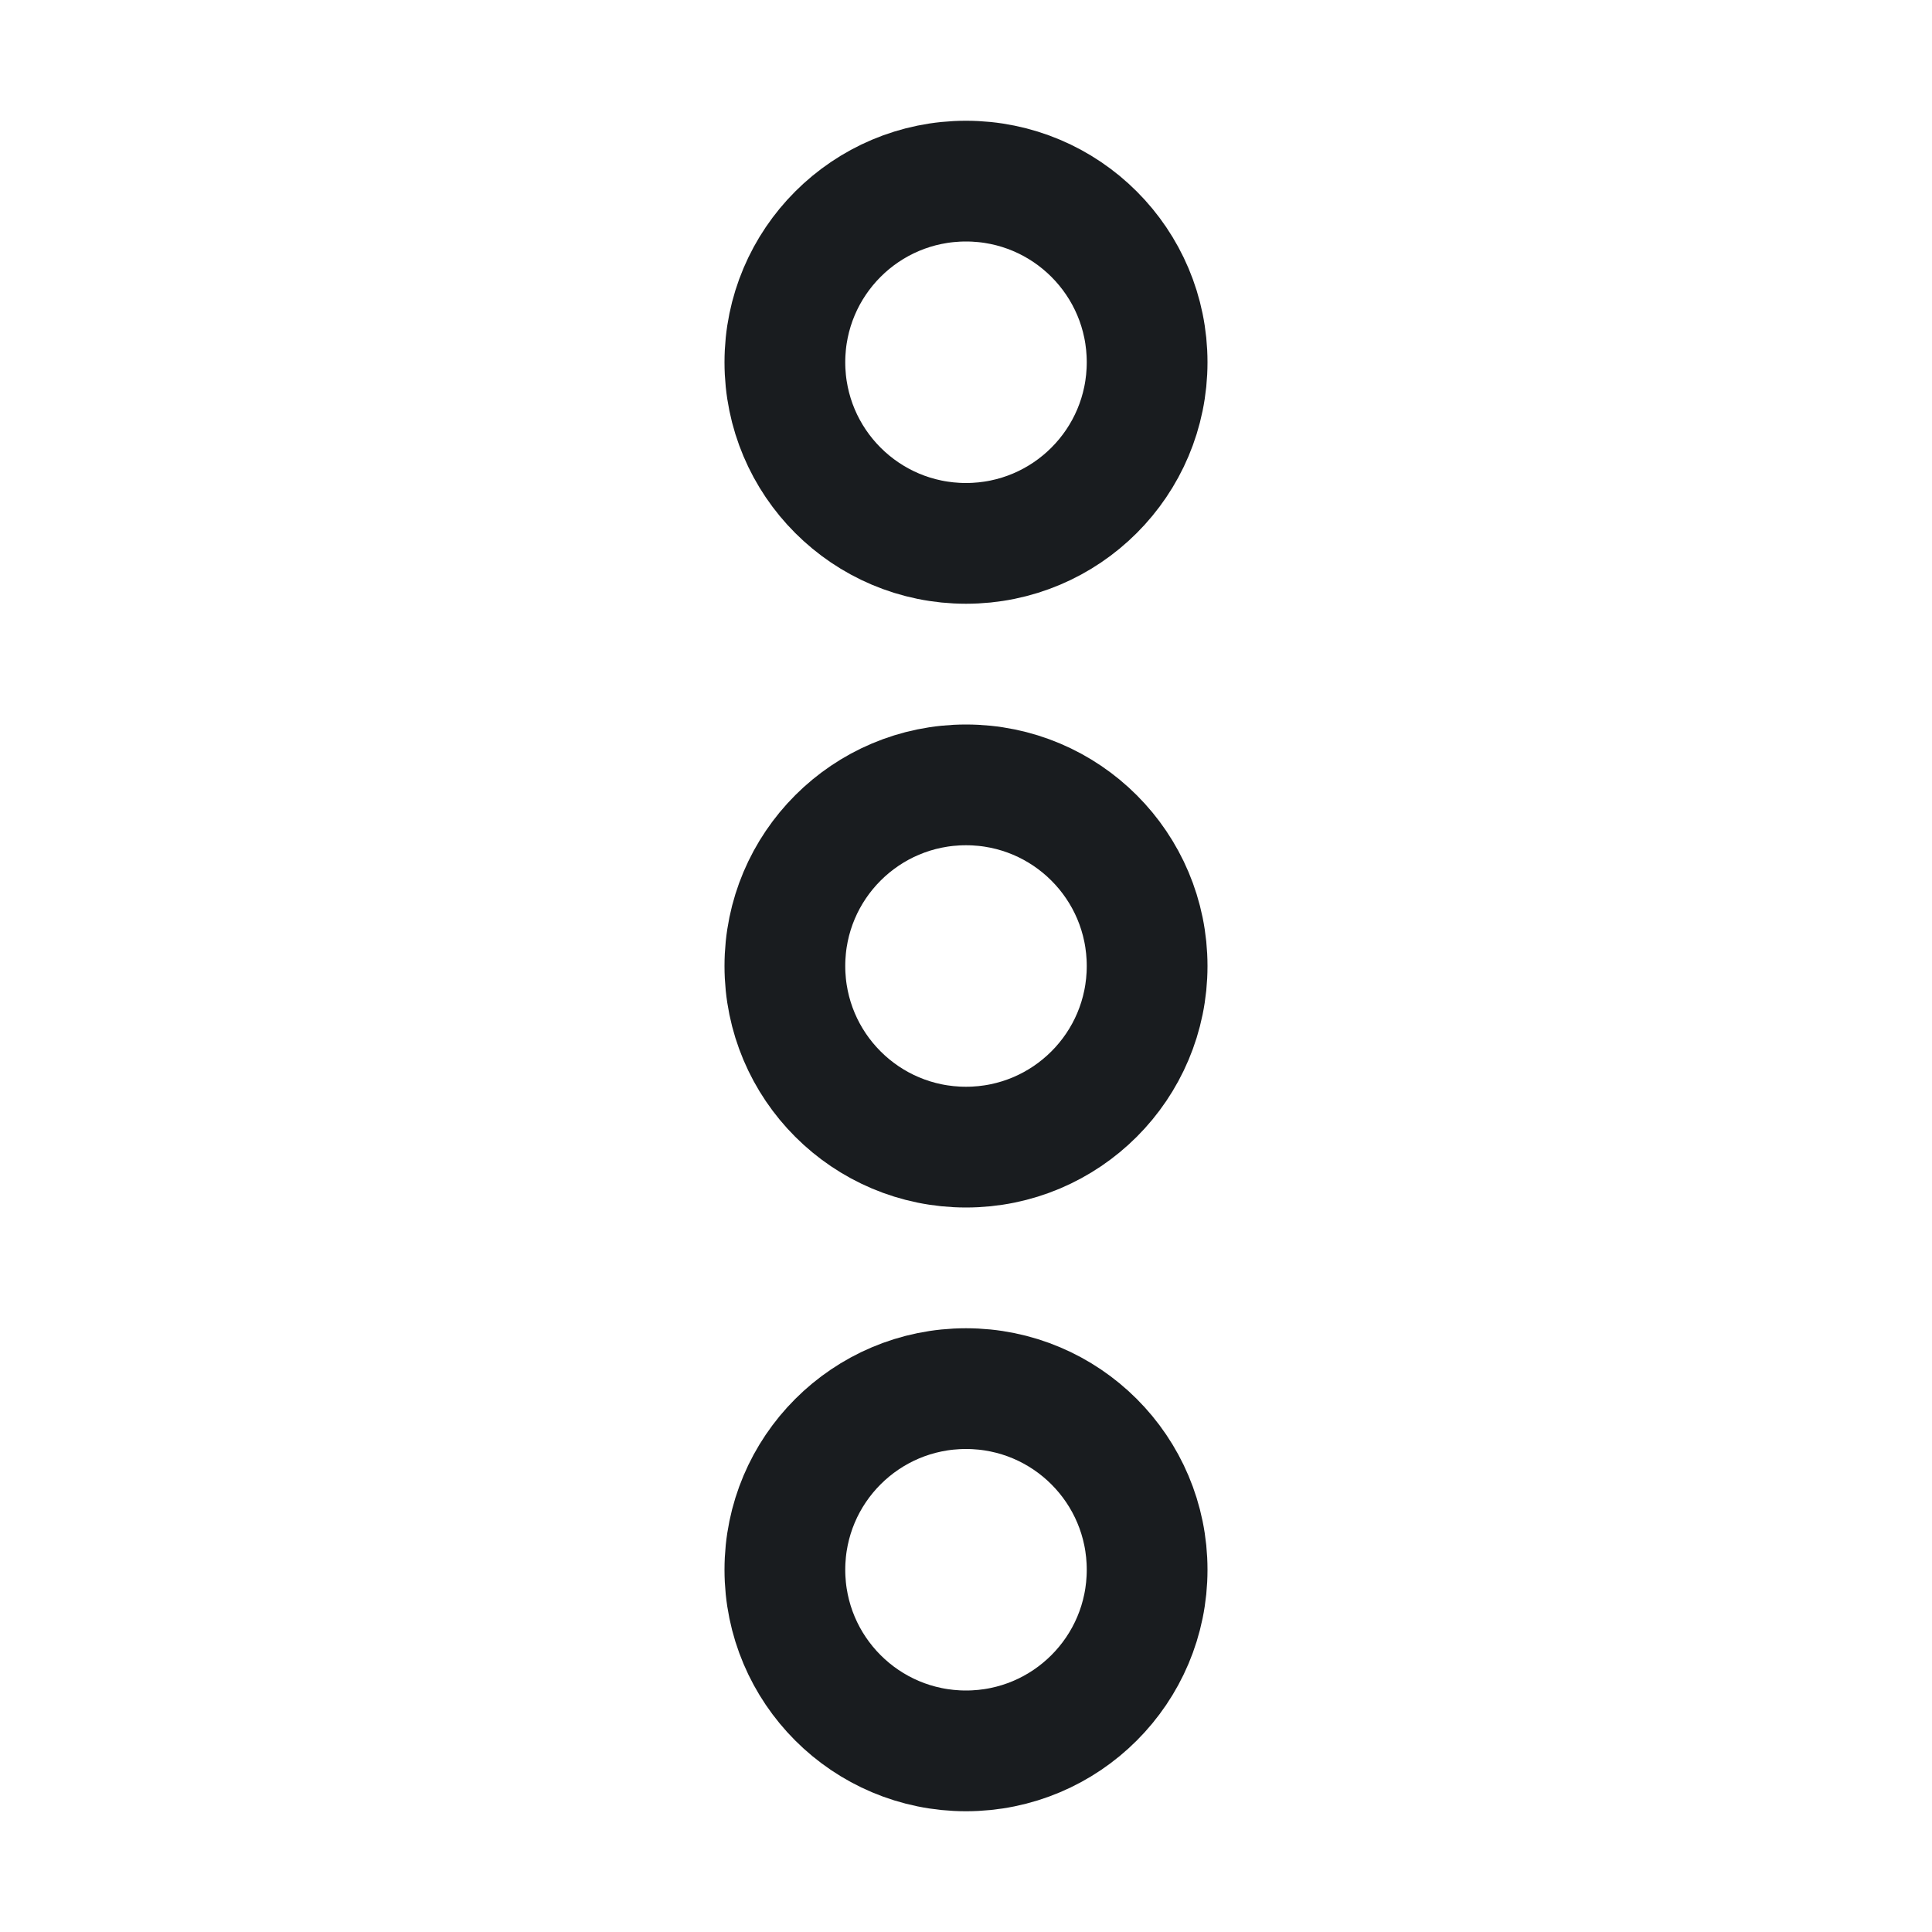 <svg width="24" height="24" viewBox="0 0 24 24" fill="none" xmlns="http://www.w3.org/2000/svg">
<path d="M12 14.25C13.243 14.25 14.25 13.243 14.25 12C14.25 10.757 13.243 9.75 12 9.75C10.757 9.75 9.75 10.757 9.75 12C9.75 13.243 10.757 14.25 12 14.25Z" stroke="#191C1F" stroke-width="1.5" stroke-miterlimit="10"/>
<path d="M12 6.75C13.243 6.75 14.25 5.743 14.25 4.5C14.25 3.257 13.243 2.25 12 2.25C10.757 2.25 9.75 3.257 9.75 4.5C9.75 5.743 10.757 6.75 12 6.75Z" stroke="#191C1F" stroke-width="1.5" stroke-miterlimit="10"/>
<path d="M12 21.75C13.243 21.75 14.25 20.743 14.25 19.5C14.25 18.257 13.243 17.25 12 17.25C10.757 17.25 9.75 18.257 9.75 19.5C9.75 20.743 10.757 21.75 12 21.75Z" stroke="#191C1F" stroke-width="1.5" stroke-miterlimit="10"/>
</svg>
